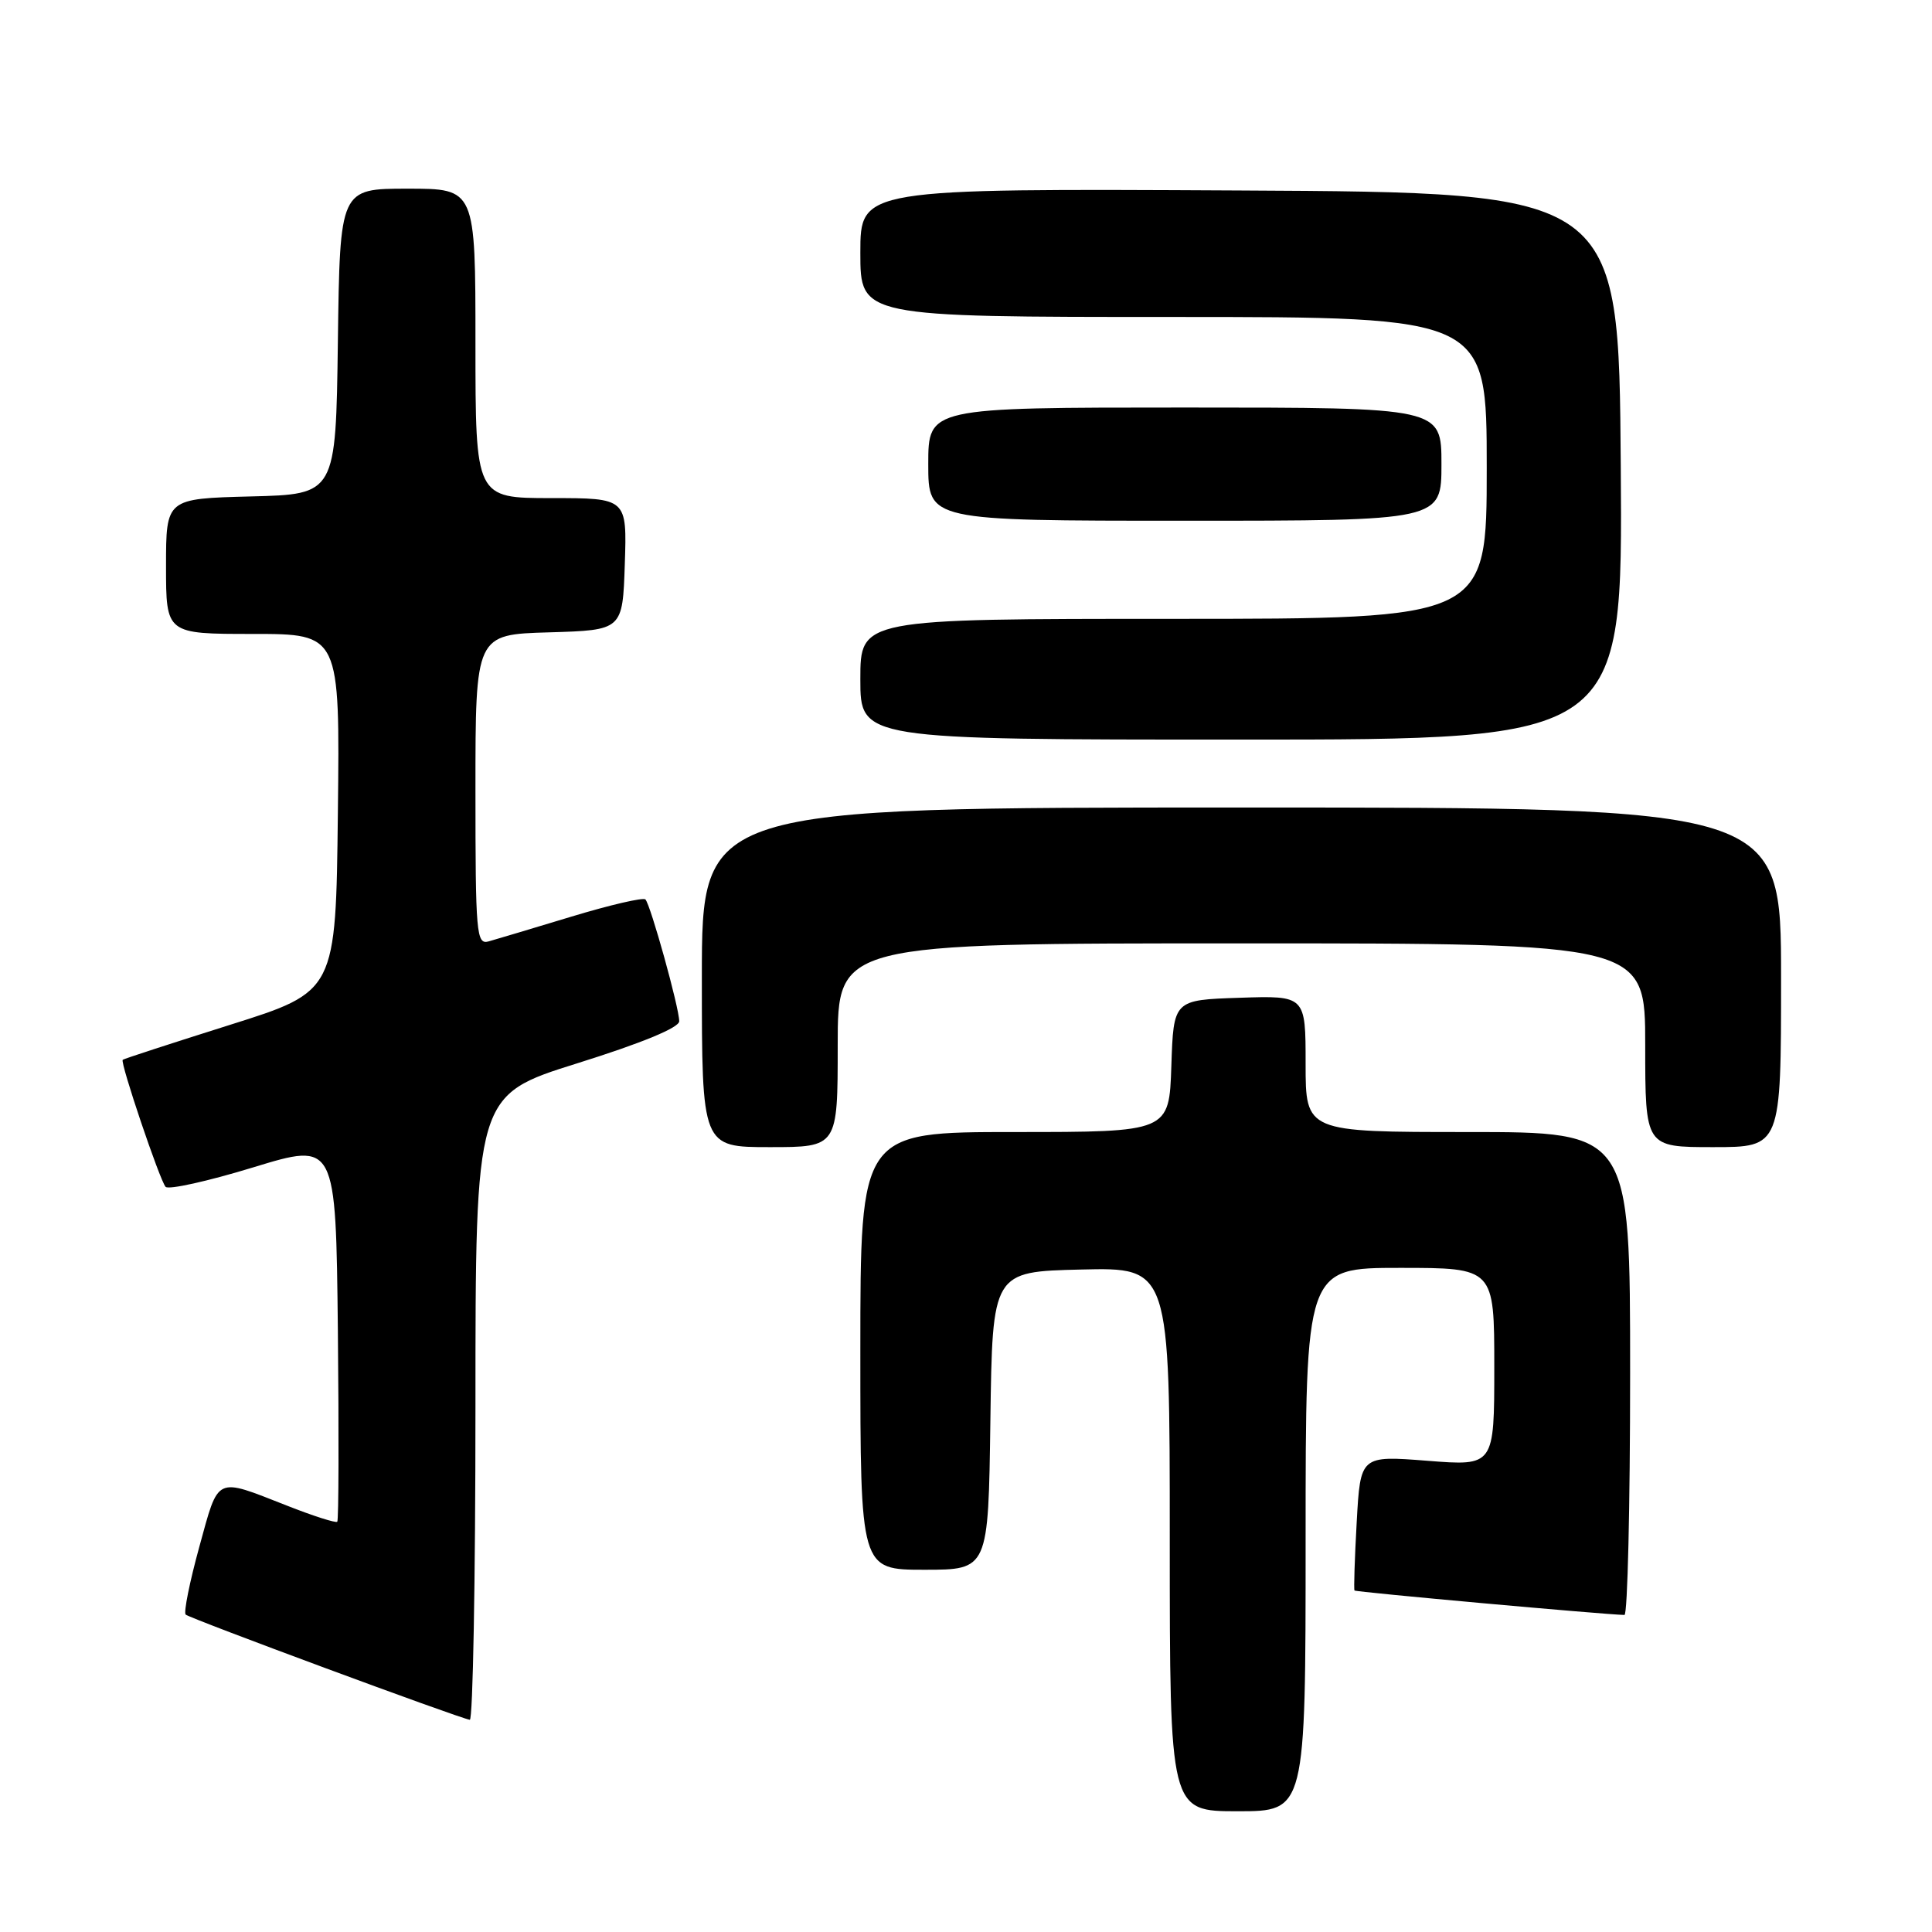 <?xml version="1.0" encoding="UTF-8" standalone="no"?>
<!DOCTYPE svg PUBLIC "-//W3C//DTD SVG 1.1//EN" "http://www.w3.org/Graphics/SVG/1.1/DTD/svg11.dtd" >
<svg xmlns="http://www.w3.org/2000/svg" xmlns:xlink="http://www.w3.org/1999/xlink" version="1.1" viewBox="0 0 256 256">
 <g >
 <path fill="currentColor"
d=" M 173.00 204.00 C 173.00 168.00 173.00 168.00 185.50 168.00 C 198.00 168.00 198.00 168.00 198.00 181.13 C 198.00 194.26 198.00 194.26 189.13 193.56 C 180.26 192.87 180.26 192.87 179.77 201.69 C 179.50 206.53 179.37 210.61 179.48 210.75 C 179.64 210.96 212.64 213.94 215.25 213.99 C 215.66 213.99 216.00 199.60 216.00 182.00 C 216.00 150.00 216.00 150.00 194.50 150.00 C 173.00 150.00 173.00 150.00 173.00 140.96 C 173.00 131.92 173.00 131.92 164.25 132.21 C 155.50 132.50 155.50 132.50 155.21 141.25 C 154.92 150.00 154.92 150.00 134.46 150.00 C 114.00 150.00 114.00 150.00 114.00 179.00 C 114.00 208.00 114.00 208.00 122.48 208.00 C 130.96 208.00 130.96 208.00 131.23 188.25 C 131.50 168.50 131.50 168.50 143.25 168.22 C 155.00 167.94 155.00 167.94 155.00 203.97 C 155.00 240.00 155.00 240.00 164.00 240.00 C 173.00 240.00 173.00 240.00 173.00 204.00 Z  M 63.00 186.56 C 63.00 145.12 63.00 145.12 76.50 140.89 C 85.05 138.21 90.00 136.17 90.00 135.32 C 90.00 133.54 86.20 119.87 85.52 119.18 C 85.22 118.89 80.82 119.91 75.74 121.45 C 70.66 122.99 65.71 124.47 64.75 124.74 C 63.12 125.20 63.00 123.77 63.00 104.65 C 63.00 84.07 63.00 84.07 72.75 83.79 C 82.50 83.50 82.50 83.50 82.79 74.75 C 83.08 66.00 83.08 66.00 73.04 66.00 C 63.00 66.00 63.00 66.00 63.00 45.50 C 63.00 25.00 63.00 25.00 54.02 25.00 C 45.04 25.00 45.04 25.00 44.77 45.25 C 44.50 65.50 44.50 65.50 33.25 65.78 C 22.00 66.07 22.00 66.07 22.00 75.03 C 22.00 84.00 22.00 84.00 33.52 84.00 C 45.04 84.00 45.04 84.00 44.77 107.69 C 44.50 131.38 44.50 131.38 30.50 135.79 C 22.80 138.22 16.39 140.30 16.26 140.43 C 15.89 140.77 21.17 156.40 21.94 157.26 C 22.32 157.68 27.55 156.52 33.56 154.68 C 44.50 151.34 44.50 151.34 44.77 176.32 C 44.91 190.06 44.88 201.45 44.69 201.64 C 44.50 201.83 41.48 200.87 37.99 199.49 C 28.44 195.75 29.02 195.48 26.41 204.96 C 25.13 209.61 24.32 213.65 24.60 213.94 C 25.11 214.44 60.77 227.65 62.25 227.88 C 62.66 227.95 63.00 209.35 63.00 186.56 Z  M 111.00 138.50 C 111.00 125.00 111.00 125.00 164.50 125.00 C 218.00 125.00 218.00 125.00 218.00 138.50 C 218.00 152.00 218.00 152.00 227.00 152.00 C 236.00 152.00 236.00 152.00 236.00 129.50 C 236.00 107.00 236.00 107.00 164.50 107.00 C 93.00 107.00 93.00 107.00 93.00 129.50 C 93.00 152.00 93.00 152.00 102.00 152.00 C 111.00 152.00 111.00 152.00 111.00 138.50 Z  M 214.76 61.75 C 214.50 25.50 214.50 25.50 164.25 25.24 C 114.00 24.98 114.00 24.98 114.00 33.49 C 114.00 42.00 114.00 42.00 155.50 42.00 C 197.00 42.00 197.00 42.00 197.00 62.00 C 197.00 82.00 197.00 82.00 155.50 82.00 C 114.00 82.00 114.00 82.00 114.00 90.00 C 114.00 98.00 114.00 98.00 164.51 98.00 C 215.02 98.00 215.02 98.00 214.76 61.75 Z  M 191.00 61.50 C 191.00 54.00 191.00 54.00 157.00 54.00 C 123.00 54.00 123.00 54.00 123.00 61.50 C 123.00 69.00 123.00 69.00 157.00 69.00 C 191.00 69.00 191.00 69.00 191.00 61.50 Z "/>
</g>
</svg>